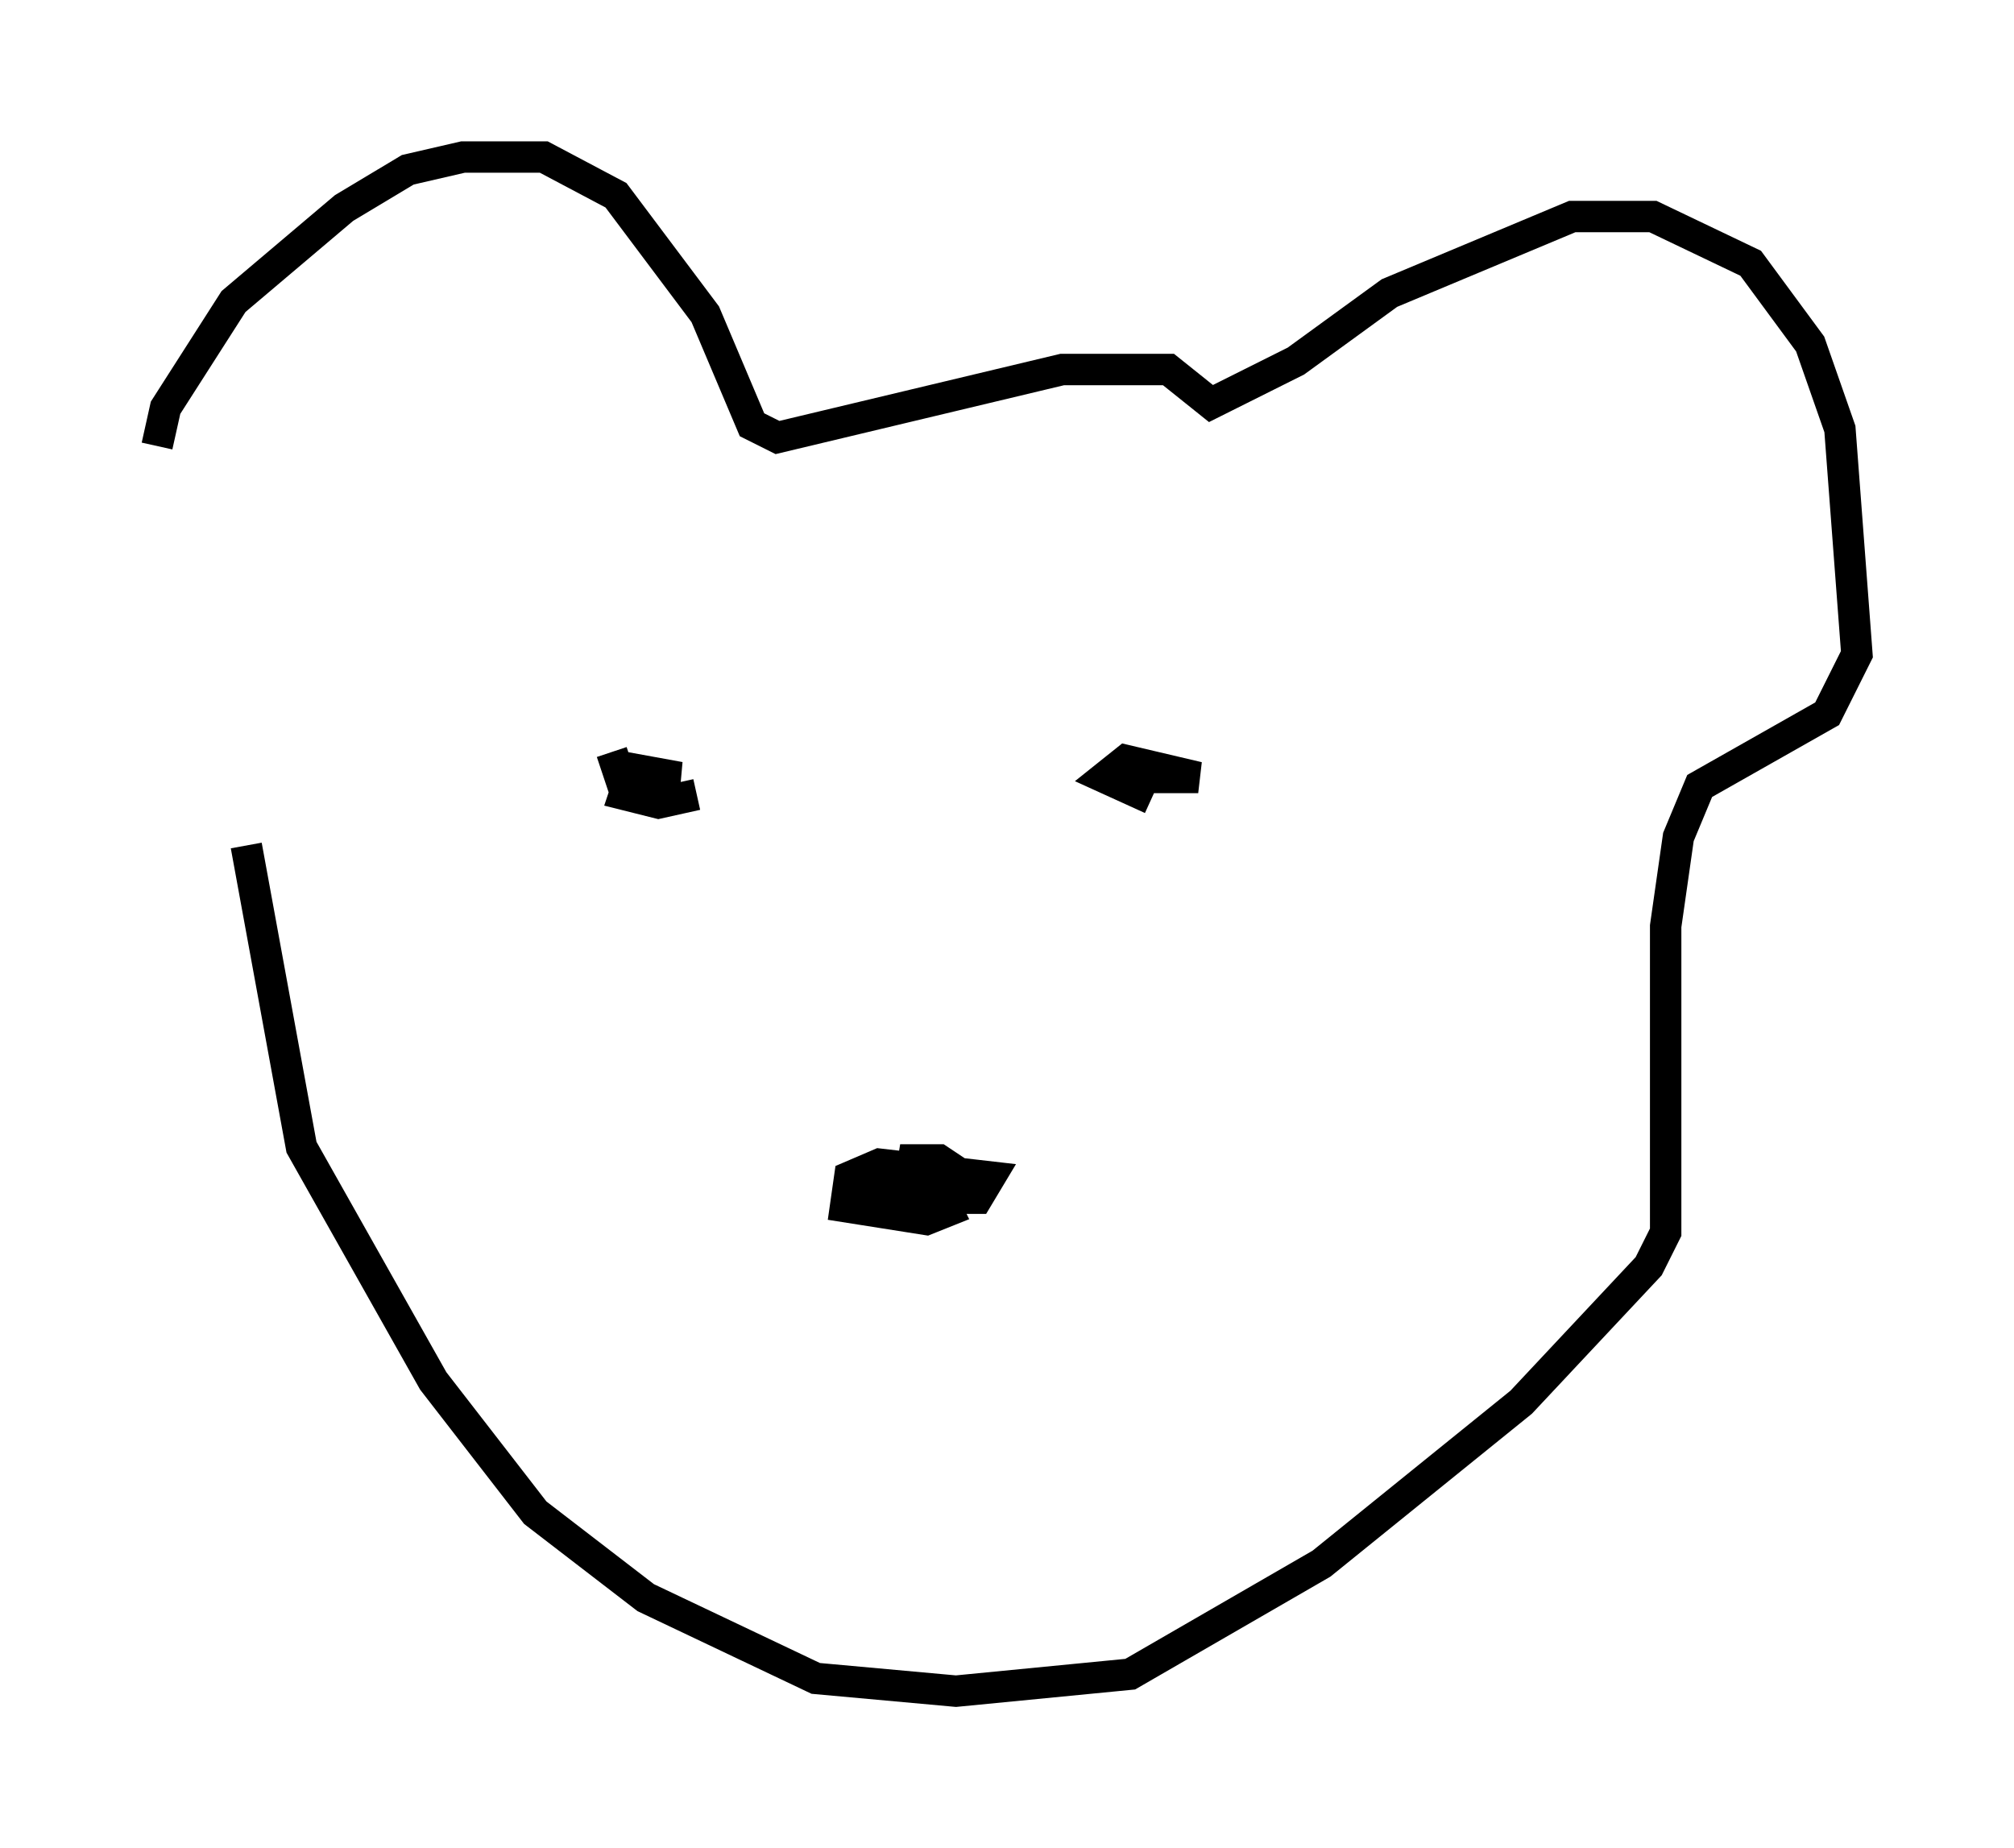<?xml version="1.0" encoding="utf-8" ?>
<svg baseProfile="full" height="58.849" version="1.1" width="64.127" xmlns="http://www.w3.org/2000/svg" xmlns:ev="http://www.w3.org/2001/xml-events" xmlns:xlink="http://www.w3.org/1999/xlink"><defs /><rect fill="white" height="58.849" width="64.127" x="0" y="0" /><path d="M5.541, 18.532 m-0.541, -4.33 l0.271, -1.218 2.165, -3.383 l3.518, -2.977 2.03, -1.218 l1.759, -0.406 2.571, 0.0 l2.3, 1.218 2.842, 3.789 l1.488, 3.518 0.812, 0.406 l9.066, -2.165 3.383, 0.0 l1.353, 1.083 2.706, -1.353 l2.977, -2.165 5.819, -2.436 l2.571, 0.0 3.112, 1.488 l1.894, 2.571 0.947, 2.706 l0.541, 7.172 -0.947, 1.894 l-4.059, 2.3 -0.677, 1.624 l-0.406, 2.842 0.0, 9.743 l-0.541, 1.083 -4.059, 4.33 l-6.36, 5.142 -6.089, 3.518 l-5.548, 0.541 -4.465, -0.406 l-5.413, -2.571 -3.518, -2.706 l-3.248, -4.195 -4.195, -7.442 l-1.759, -9.607 m11.637, -2.977 l0.271, 0.812 1.894, 0.0 l-1.488, -0.271 -0.271, 0.812 l1.083, 0.271 1.218, -0.271 m13.667, -1.083 l0.812, 0.541 1.488, 0.0 l-2.3, -0.541 -0.677, 0.541 l1.488, 0.677 m-7.442, 11.908 l-0.135, 0.812 1.083, 0.0 l0.541, -0.677 -0.812, -0.541 l-0.812, 0.0 -0.135, 0.812 l0.677, 0.406 1.488, 0.0 l0.406, -0.677 -3.518, -0.406 l-0.947, 0.406 -0.135, 0.947 l2.571, 0.406 0.677, -0.271 l-0.406, -0.812 -2.571, -0.135 " fill="none" stroke="black" stroke-width="1" /></svg>